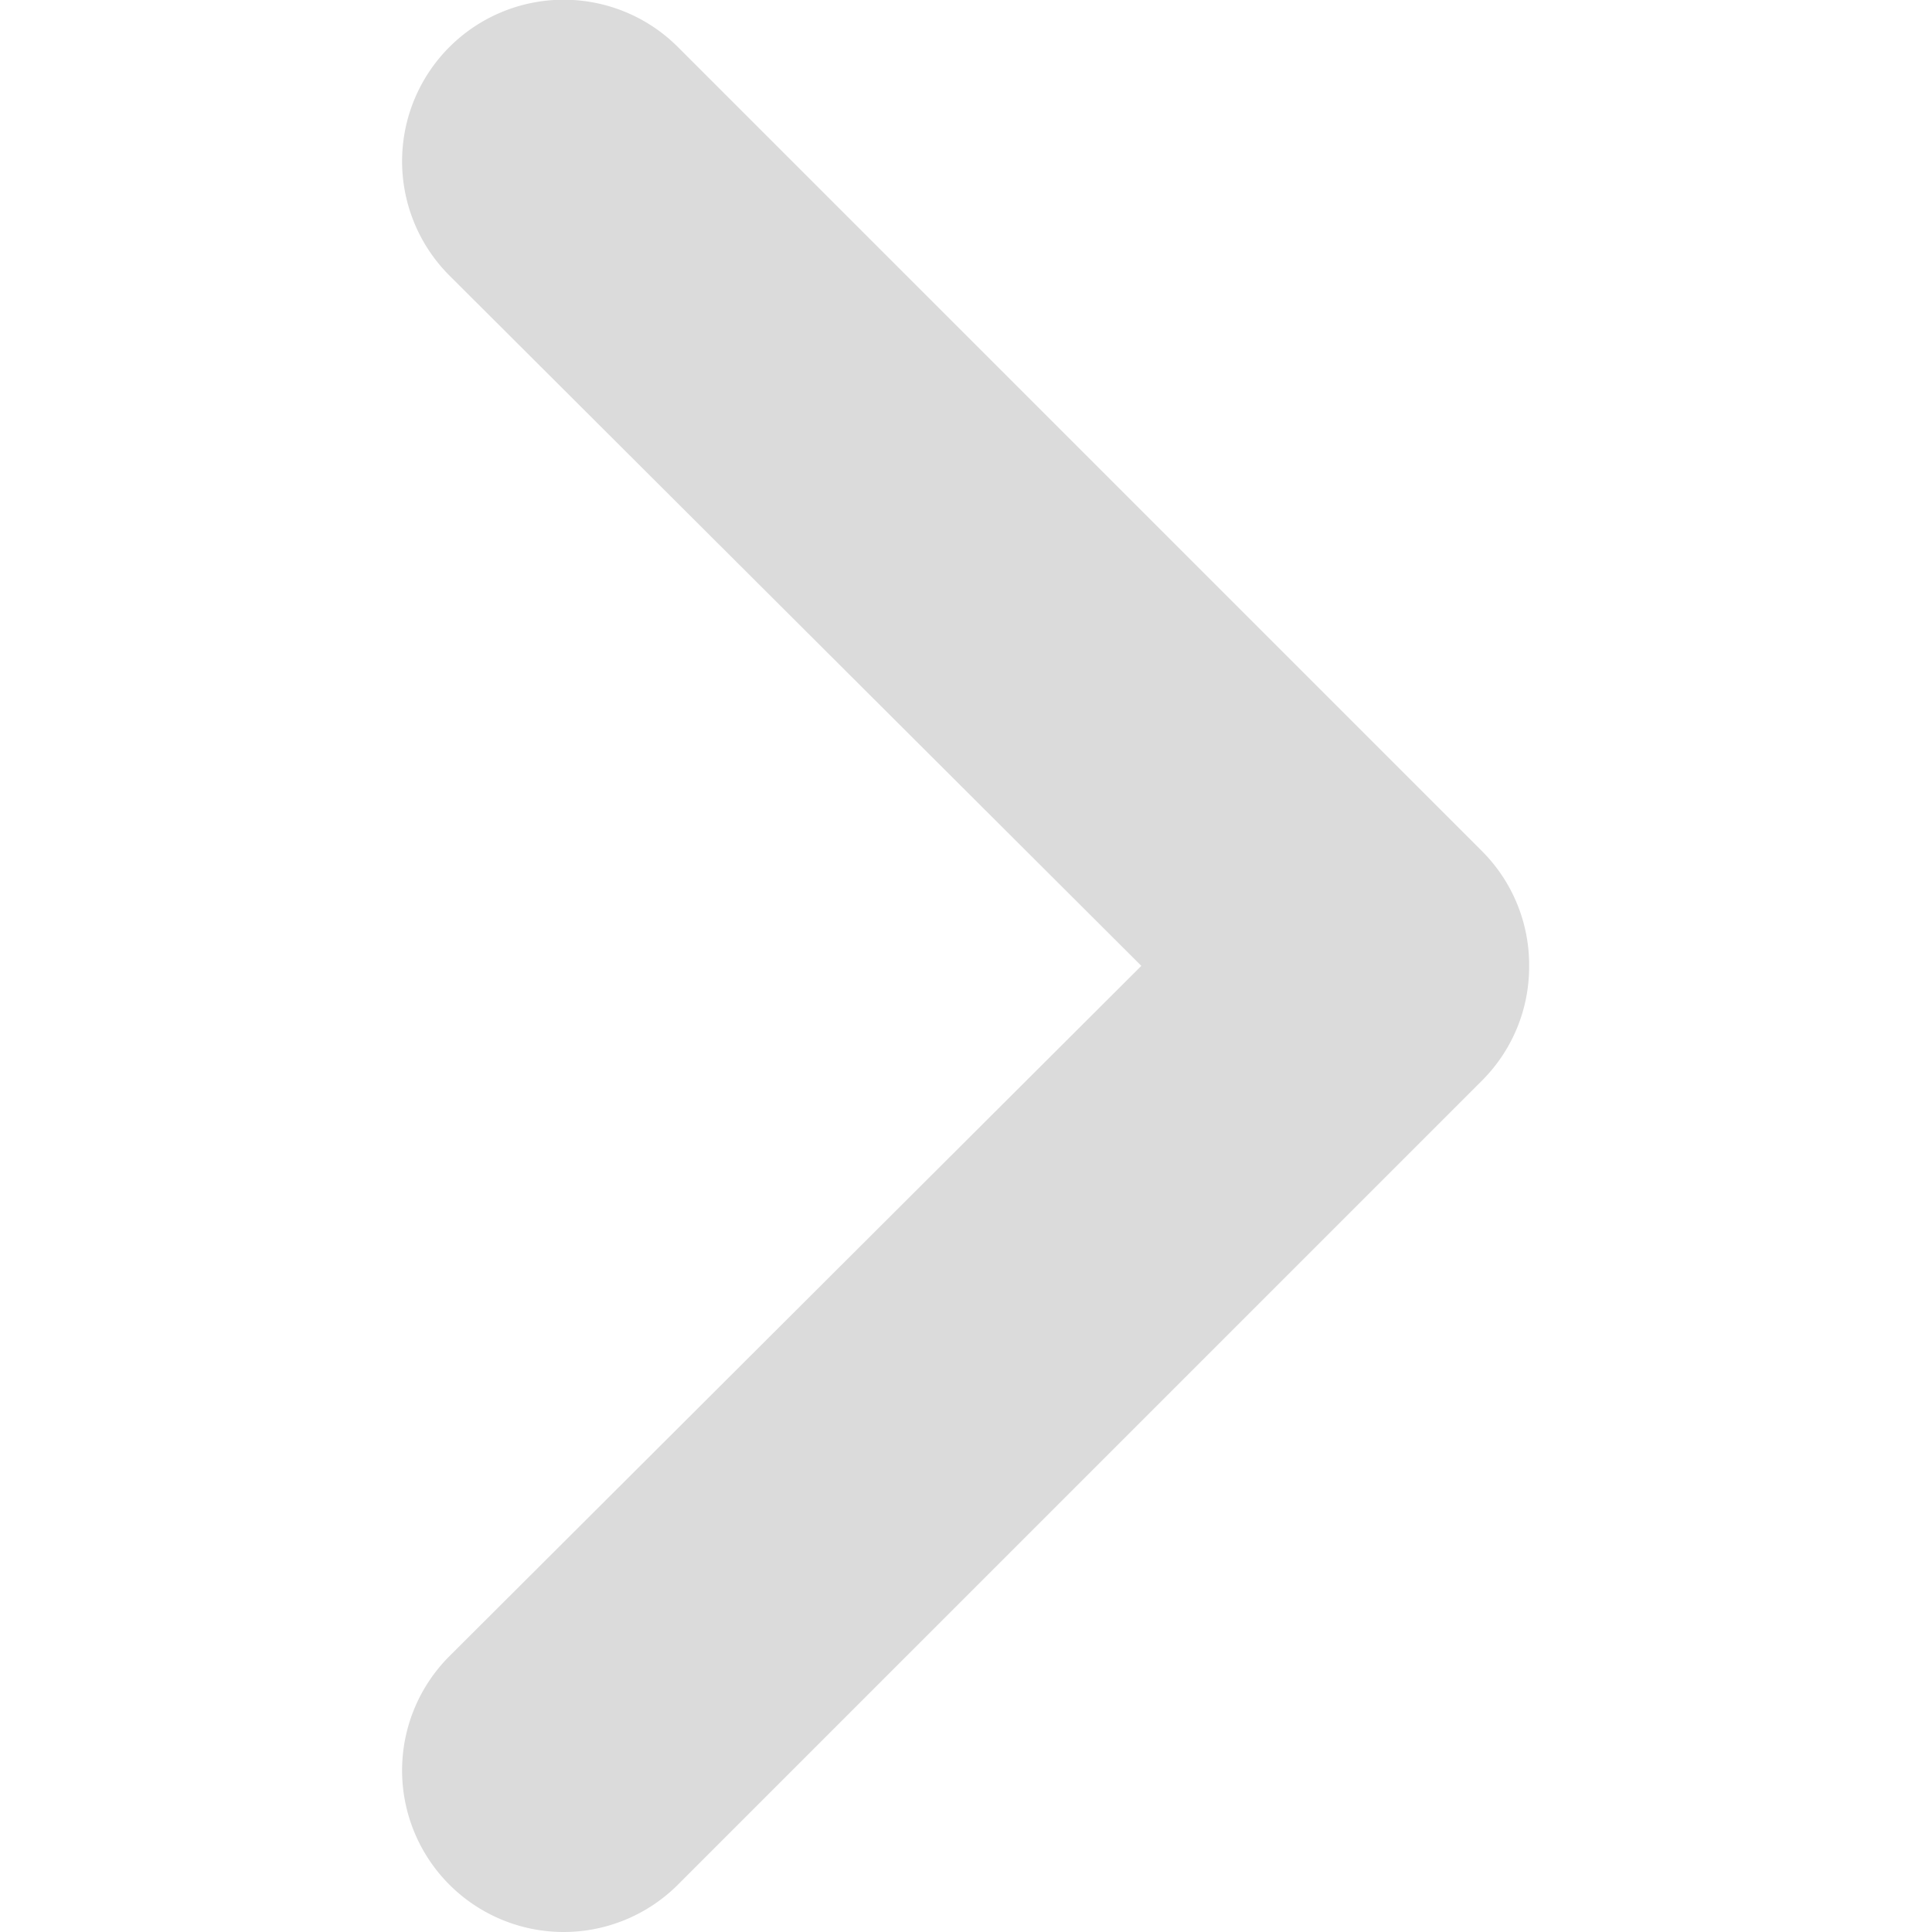 <svg t="1606372463338" class="icon" viewBox="0 0 1024 1024" version="1.1" xmlns="http://www.w3.org/2000/svg" p-id="3098" width="16" height="16"><path d="M810.476 511.926a85.288 85.288 0 0 1-24.733 60.554l-426.438 426.438a85.288 85.288 0 0 1-121.108-121.108L604.933 511.926 238.197 146.042A85.288 85.288 0 0 1 359.305 24.934l426.438 426.438A85.288 85.288 0 0 1 810.476 511.926z" fill="#dbdbdb" p-id="3099"></path></svg>